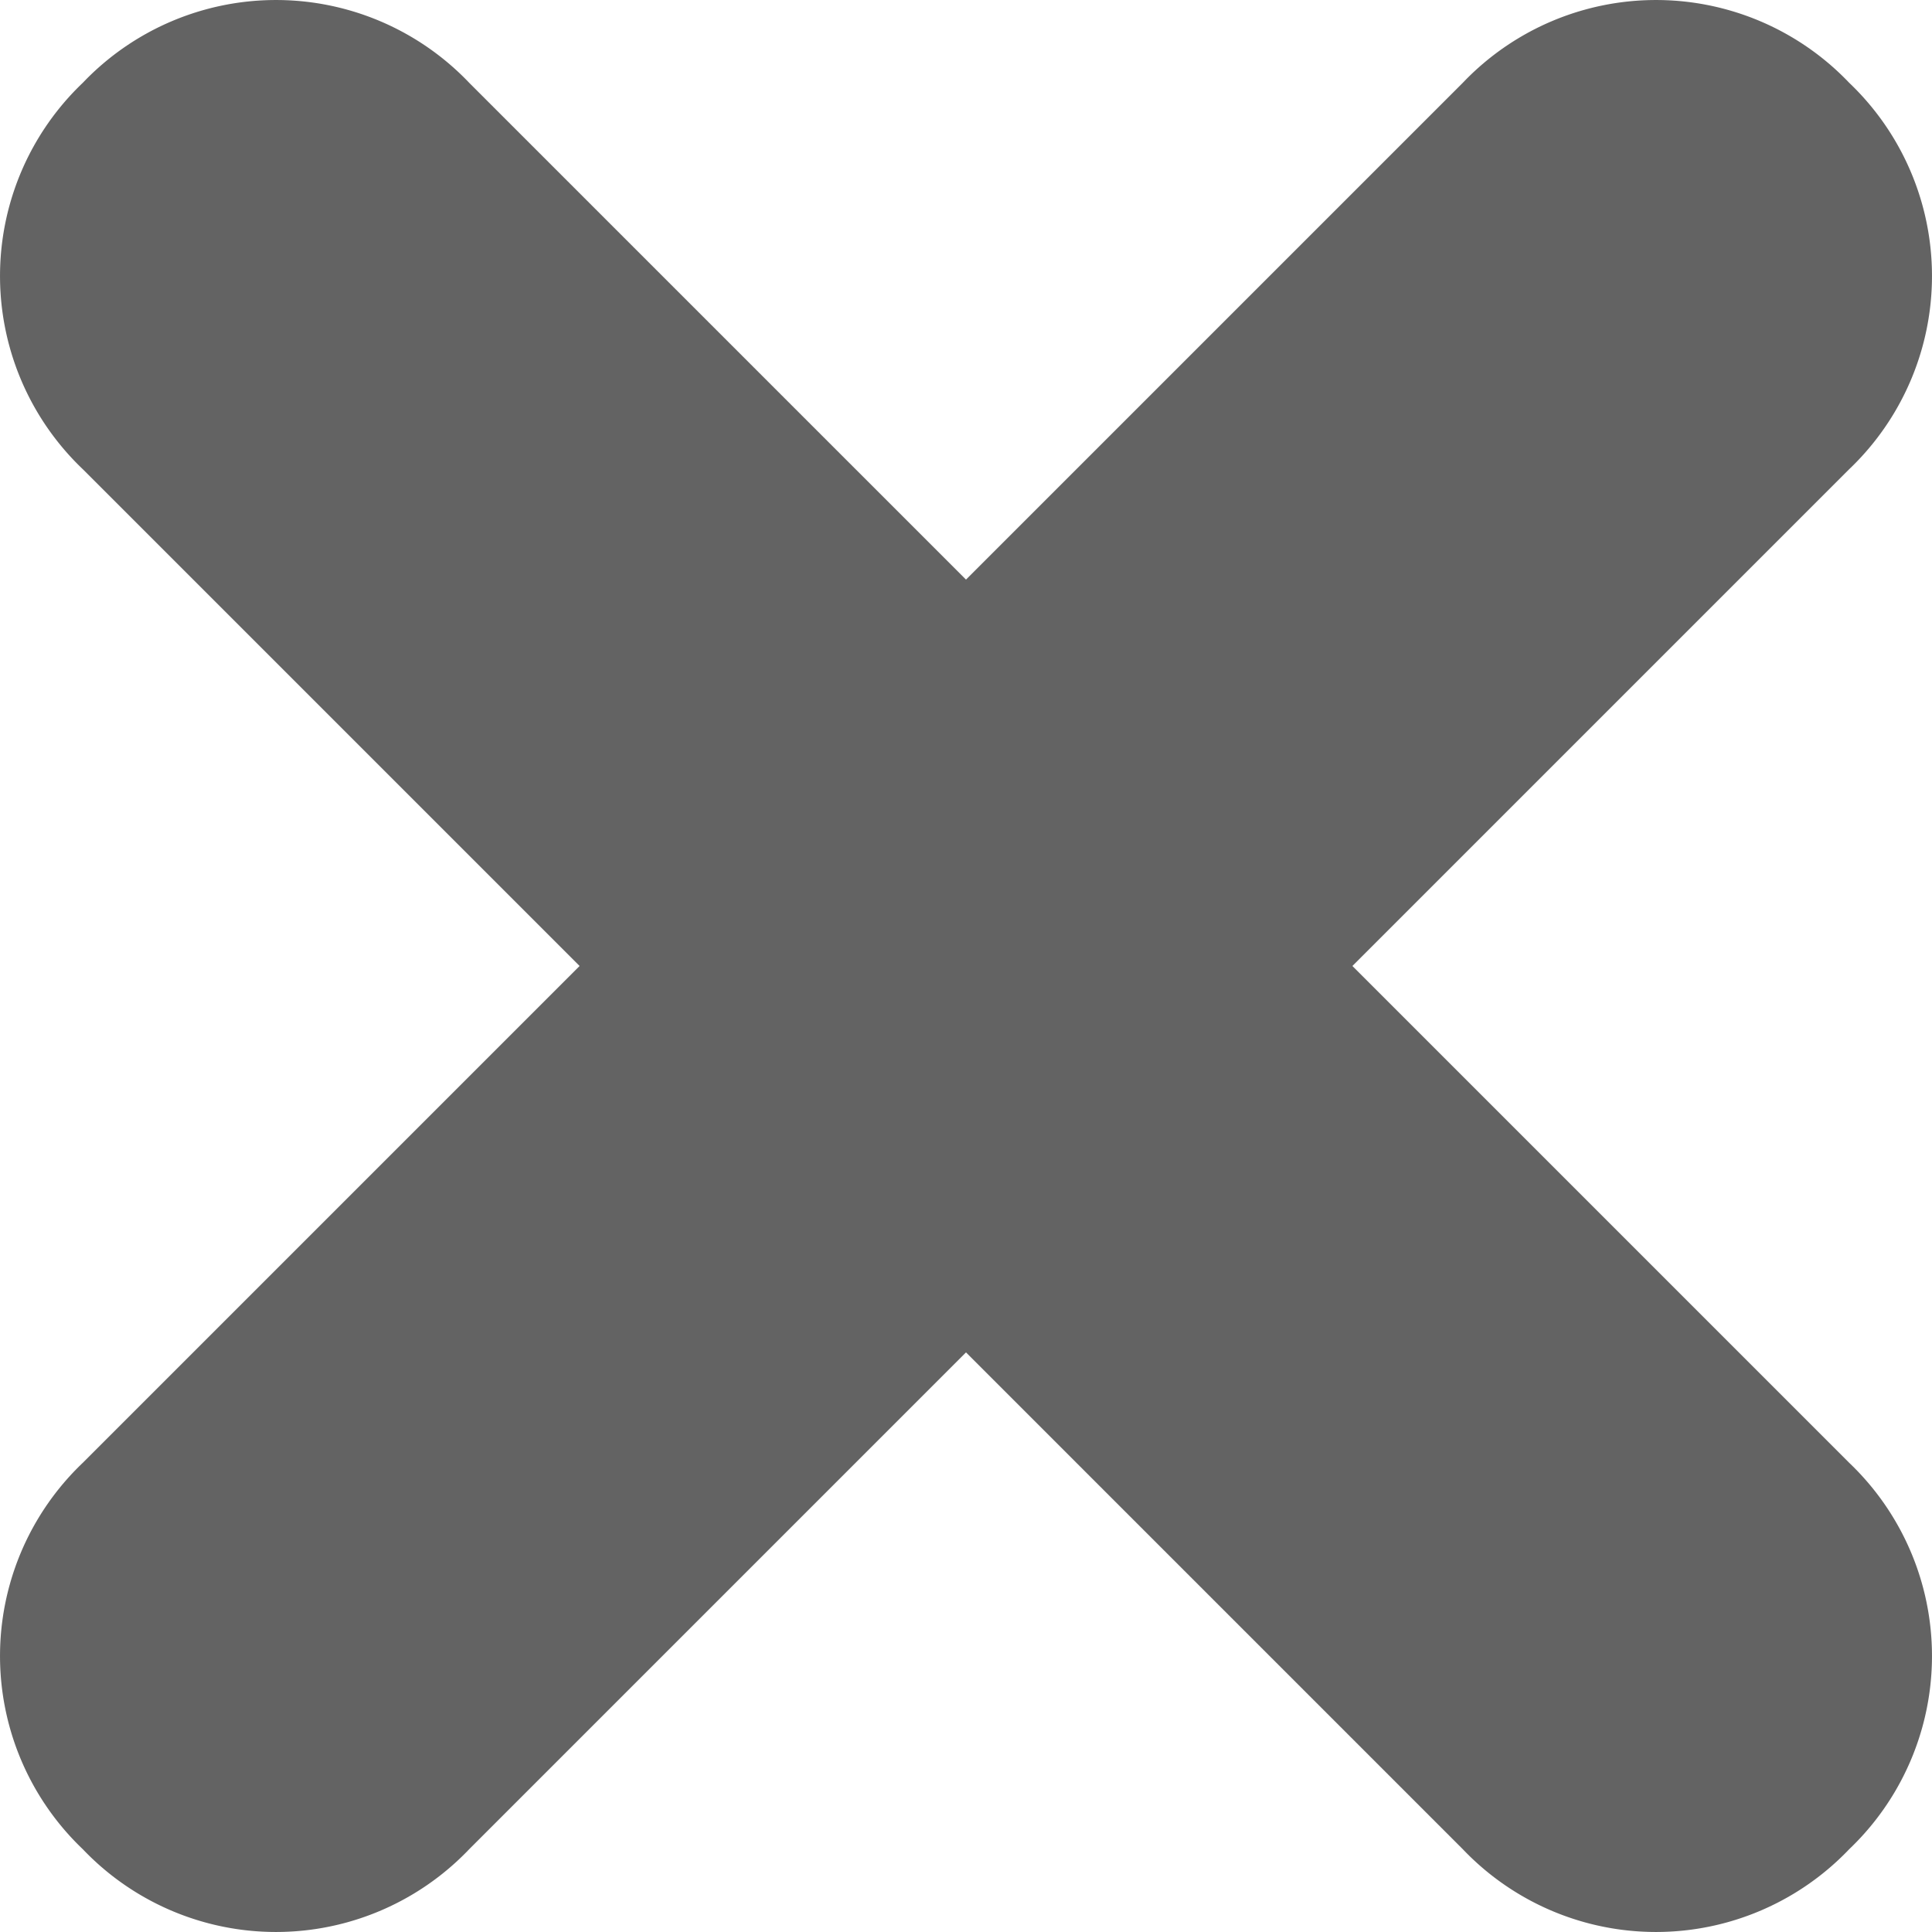 <svg xmlns="http://www.w3.org/2000/svg" width="17.5" height="17.5" viewBox="0 0 17.5 17.5">
  <path id="exit" d="M17.25,13.75l4.5-4.5a2.417,2.417,0,0,0,0-3.5,2.417,2.417,0,0,0-3.5,0l-4.5,4.5-4.5-4.5a2.417,2.417,0,0,0-3.5,0,2.417,2.417,0,0,0,0,3.5l4.5,4.5-4.5,4.5a2.417,2.417,0,0,0,0,3.5,2.417,2.417,0,0,0,3.5,0l4.5-4.5,4.5,4.5a2.417,2.417,0,0,0,3.5,0,2.417,2.417,0,0,0,0-3.5Z" transform="translate(-5 -5)" fill="#636363"/>
</svg>
